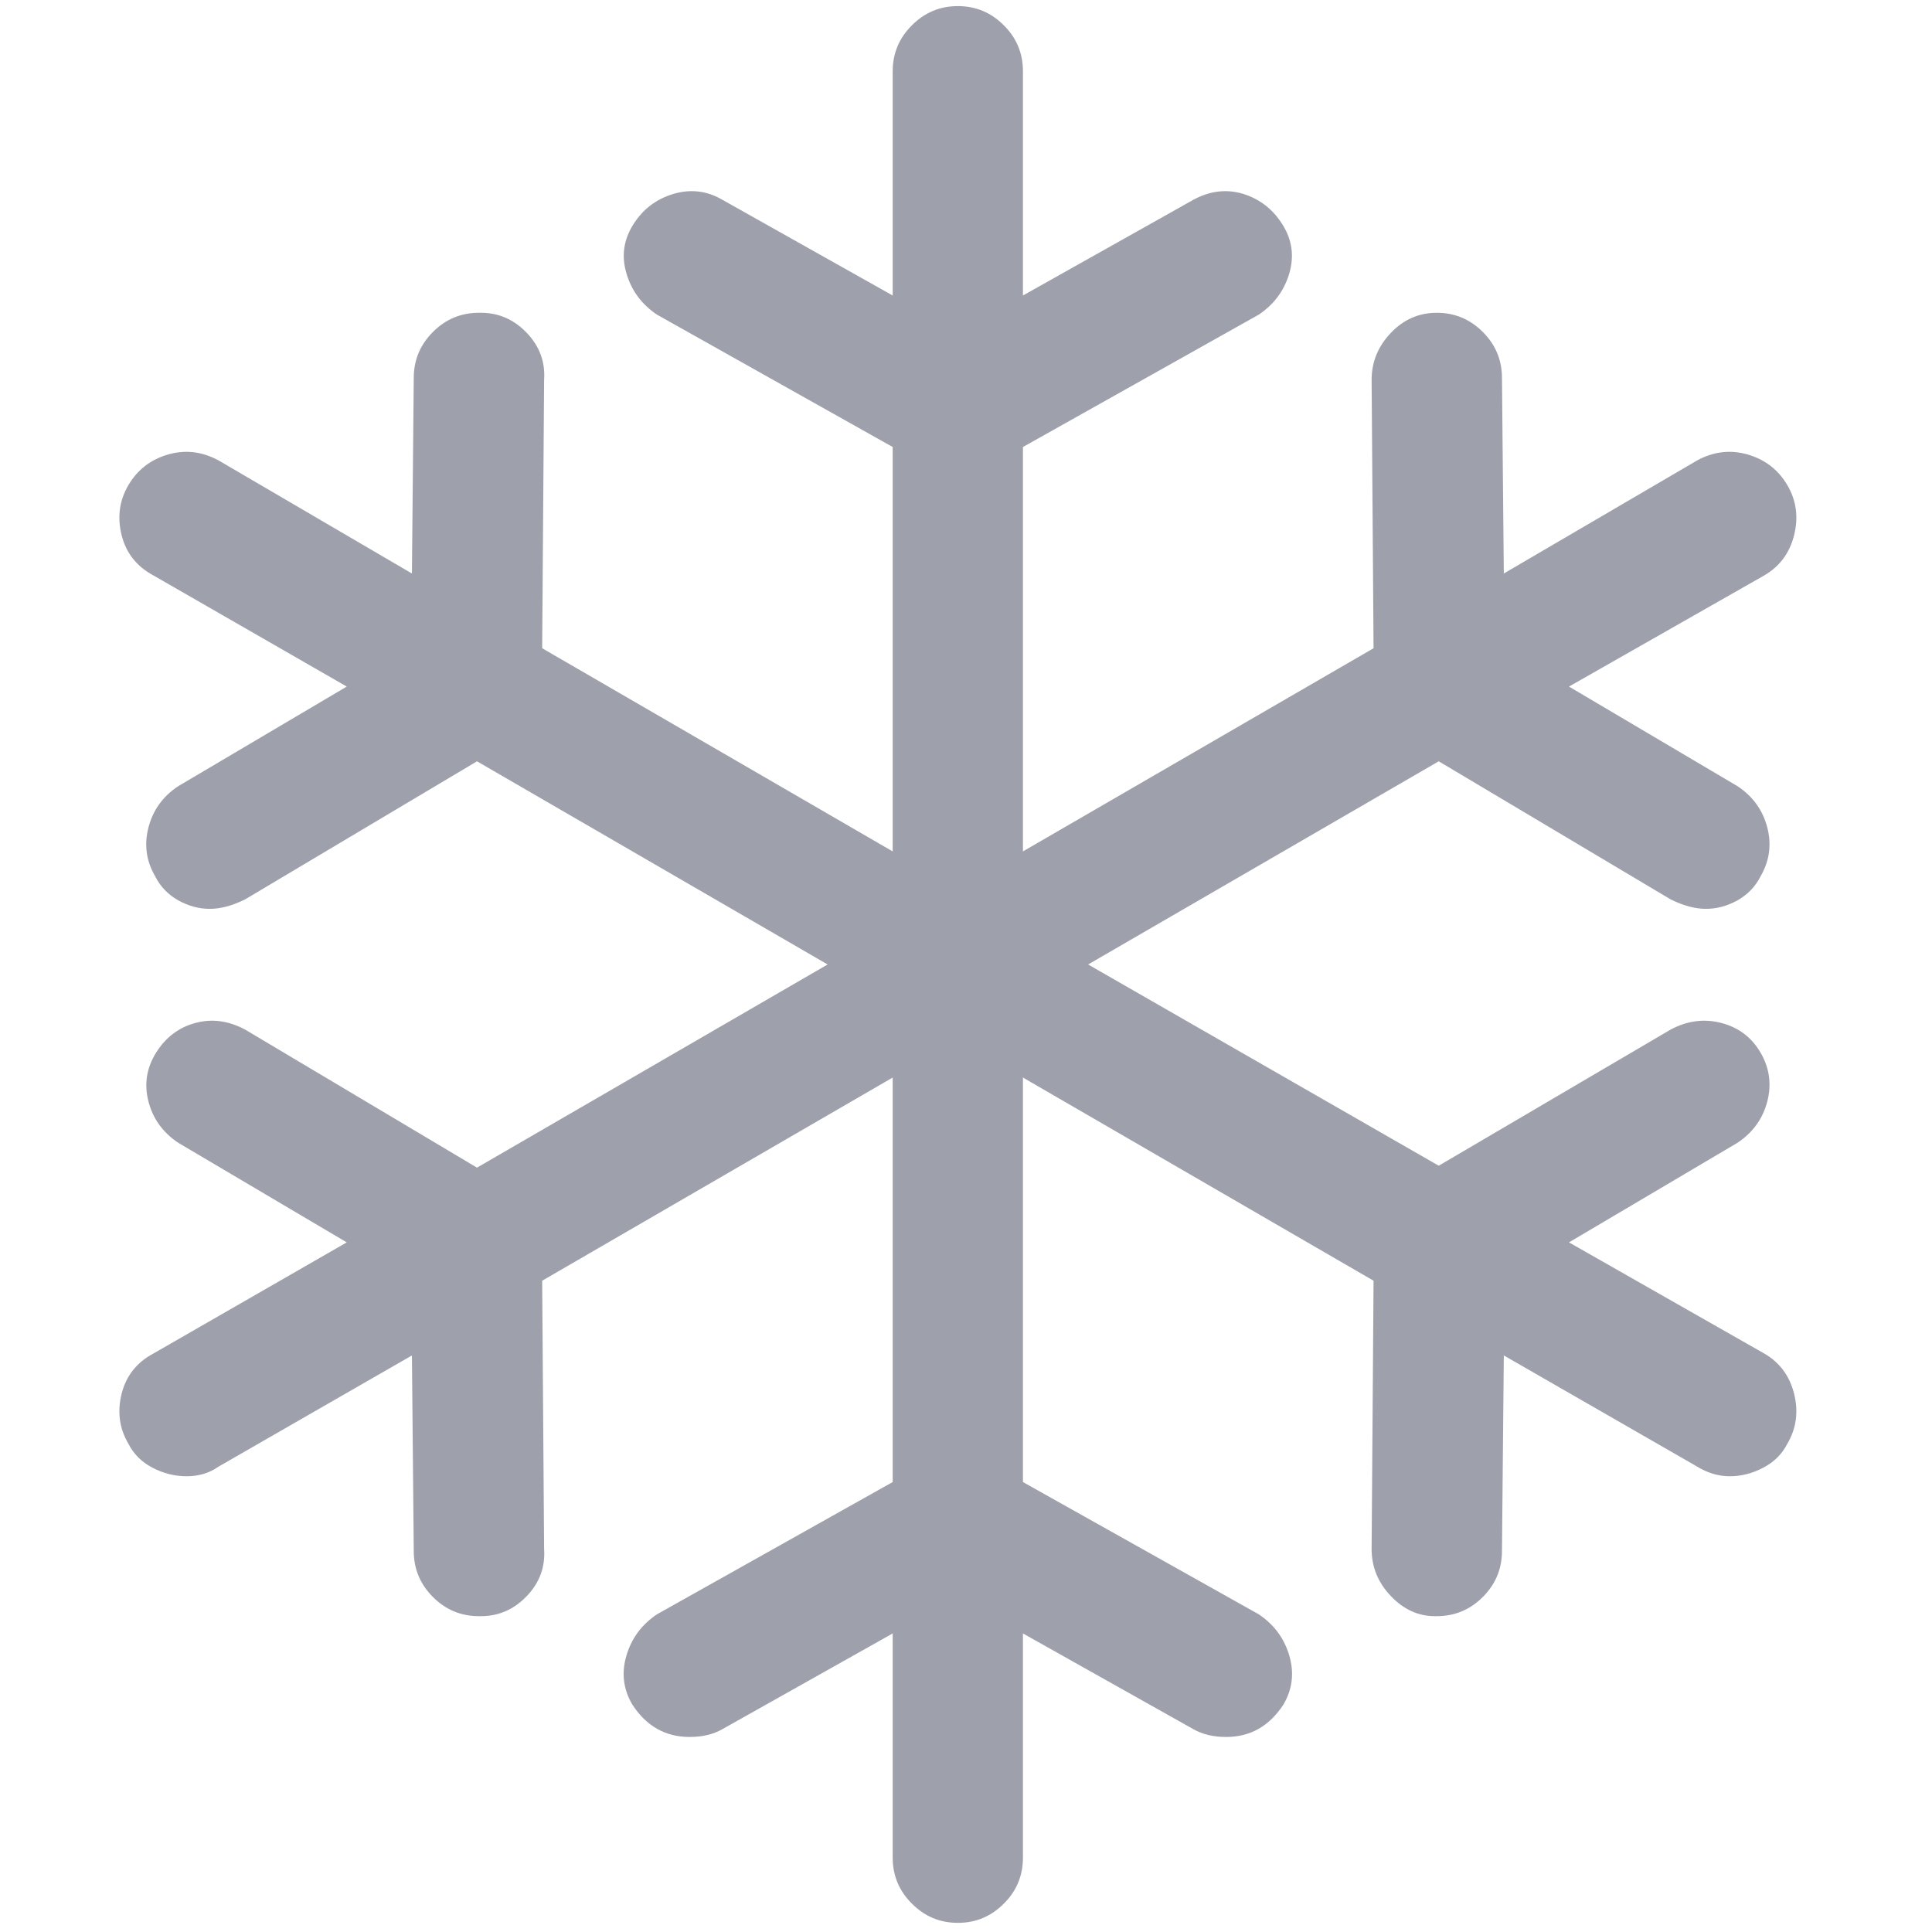 <svg width="19" height="19" viewBox="0 0 19 19" fill="none" xmlns="http://www.w3.org/2000/svg">
<g opacity="0.5" clip-path="url(#clip0_1_962)">
<path d="M17.352 13.312L15.43 12.218L17.088 11.238C17.239 11.137 17.336 11.002 17.38 10.833C17.424 10.663 17.402 10.503 17.314 10.352C17.226 10.201 17.097 10.104 16.928 10.06C16.758 10.016 16.592 10.038 16.428 10.126L14.149 11.464L10.701 9.485L14.149 7.487L16.428 8.844C16.554 8.907 16.67 8.938 16.777 8.938C16.884 8.938 16.987 8.91 17.088 8.854C17.188 8.797 17.264 8.718 17.314 8.618C17.402 8.467 17.424 8.307 17.38 8.137C17.336 7.968 17.239 7.832 17.088 7.732L15.43 6.752L17.352 5.658C17.502 5.57 17.6 5.439 17.644 5.263C17.688 5.087 17.666 4.923 17.578 4.772C17.49 4.622 17.361 4.521 17.192 4.471C17.022 4.421 16.855 4.439 16.692 4.527L14.789 5.64L14.771 3.717C14.771 3.541 14.708 3.39 14.582 3.264C14.457 3.139 14.306 3.076 14.13 3.076C13.954 3.076 13.803 3.142 13.678 3.274C13.552 3.406 13.489 3.56 13.489 3.736L13.508 6.375L10.06 8.373V4.396L12.378 3.095C12.529 2.994 12.629 2.859 12.679 2.69C12.729 2.52 12.708 2.36 12.613 2.209C12.519 2.058 12.39 1.958 12.227 1.907C12.064 1.857 11.901 1.876 11.737 1.964L10.06 2.906V0.701C10.06 0.525 9.998 0.374 9.872 0.249C9.747 0.123 9.596 0.06 9.42 0.06C9.244 0.06 9.093 0.123 8.968 0.249C8.842 0.374 8.779 0.525 8.779 0.701V2.906L7.103 1.964C6.952 1.876 6.792 1.857 6.622 1.907C6.453 1.958 6.321 2.058 6.227 2.209C6.132 2.36 6.11 2.52 6.161 2.69C6.211 2.859 6.311 2.994 6.462 3.095L8.779 4.396V8.373L5.332 6.375L5.351 3.736C5.363 3.56 5.307 3.406 5.181 3.274C5.055 3.142 4.905 3.076 4.729 3.076H4.71C4.534 3.076 4.383 3.139 4.258 3.264C4.132 3.39 4.069 3.541 4.069 3.717L4.051 5.64L2.148 4.527C1.984 4.439 1.818 4.421 1.648 4.471C1.479 4.521 1.35 4.622 1.262 4.772C1.174 4.923 1.152 5.087 1.196 5.263C1.24 5.439 1.344 5.57 1.507 5.658L3.41 6.752L1.752 7.732C1.601 7.832 1.504 7.968 1.46 8.137C1.416 8.307 1.438 8.467 1.526 8.618C1.576 8.718 1.652 8.797 1.752 8.854C1.853 8.91 1.956 8.938 2.063 8.938C2.17 8.938 2.286 8.907 2.412 8.844L4.691 7.487L8.139 9.485L4.691 11.483L2.412 10.126C2.248 10.038 2.085 10.016 1.922 10.06C1.758 10.104 1.63 10.201 1.535 10.352C1.441 10.503 1.416 10.663 1.46 10.833C1.504 11.002 1.601 11.137 1.752 11.238L3.41 12.218L1.507 13.312C1.344 13.399 1.24 13.531 1.196 13.707C1.152 13.883 1.174 14.047 1.262 14.197C1.313 14.298 1.391 14.377 1.498 14.433C1.605 14.49 1.718 14.518 1.837 14.518C1.956 14.518 2.06 14.486 2.148 14.424L4.051 13.33L4.069 15.253C4.069 15.429 4.132 15.58 4.258 15.706C4.383 15.831 4.534 15.894 4.71 15.894H4.729C4.905 15.894 5.055 15.828 5.181 15.696C5.307 15.564 5.363 15.41 5.351 15.234L5.332 12.595L8.779 10.597V14.575L6.462 15.875C6.311 15.976 6.211 16.111 6.161 16.28C6.11 16.45 6.129 16.61 6.217 16.761C6.355 16.975 6.544 17.082 6.782 17.082C6.908 17.082 7.015 17.056 7.103 17.006L8.779 16.064V18.269C8.779 18.445 8.842 18.596 8.968 18.721C9.093 18.847 9.244 18.91 9.42 18.91C9.596 18.91 9.747 18.847 9.872 18.721C9.998 18.596 10.06 18.445 10.06 18.269V16.064L11.737 17.006C11.825 17.056 11.932 17.082 12.058 17.082C12.296 17.082 12.485 16.975 12.623 16.761C12.711 16.61 12.729 16.45 12.679 16.28C12.629 16.111 12.529 15.976 12.378 15.875L10.06 14.575V10.597L13.508 12.595L13.489 15.234C13.489 15.41 13.552 15.564 13.678 15.696C13.803 15.828 13.948 15.894 14.111 15.894H14.13C14.306 15.894 14.457 15.831 14.582 15.706C14.708 15.58 14.771 15.429 14.771 15.253L14.789 13.33L16.692 14.424C16.793 14.486 16.899 14.518 17.012 14.518C17.125 14.518 17.235 14.49 17.342 14.433C17.449 14.377 17.527 14.298 17.578 14.197C17.666 14.047 17.688 13.883 17.644 13.707C17.6 13.531 17.502 13.399 17.352 13.312Z" fill="#3E445A"/>
</g>
<defs>
<clipPath id="clip0_1_962">
<rect width="18.84" height="18.85" fill="white" transform="matrix(1 0 0 -1 0 18.91)"/>
</clipPath>
</defs>
</svg>
